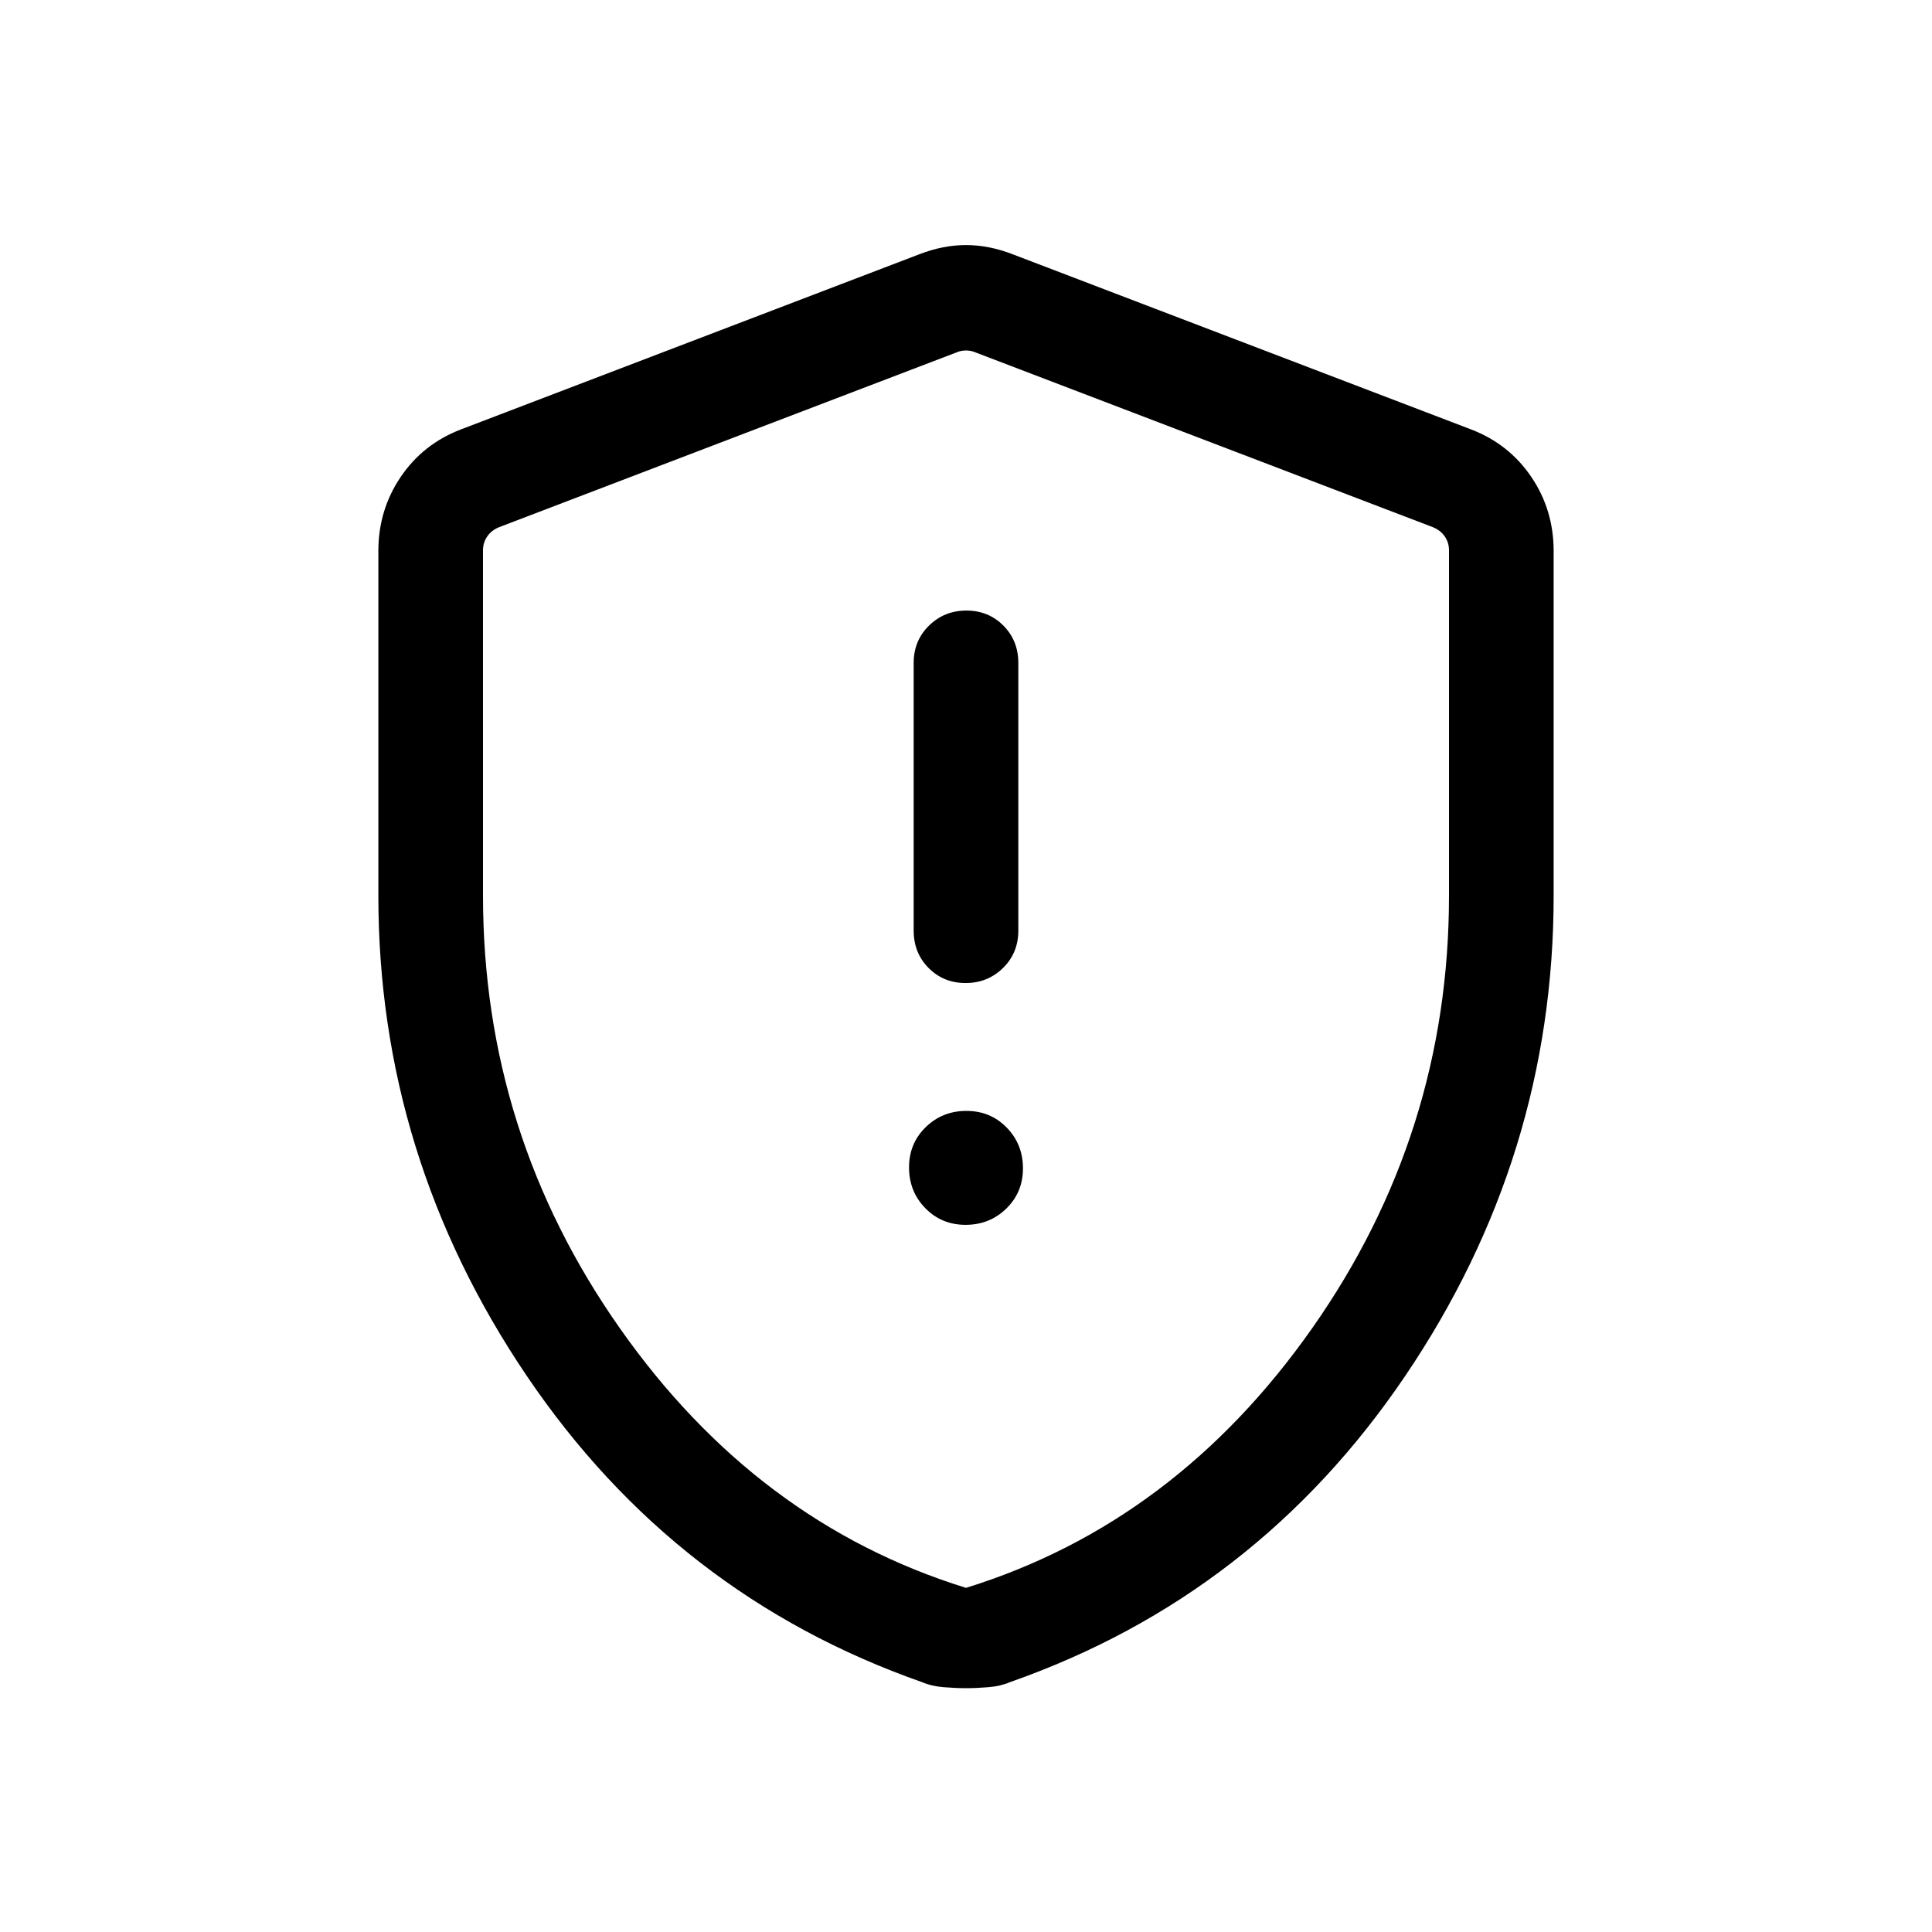 <svg xmlns="http://www.w3.org/2000/svg" height="20" viewBox="0 -960 960 960" width="20"><path d="M479.789-351.386q11.942 0 20.23-8.078 8.288-8.077 8.288-20.018t-8.078-20.23Q492.152-408 480.211-408q-11.942 0-20.23 8.078t-8.288 20.019q0 11.941 8.078 20.229 8.077 8.288 20.018 8.288Zm.014-120.152q10.966 0 18.581-7.475 7.615-7.474 7.615-18.524v-133.078q0-11.05-7.418-18.524-7.418-7.475-18.384-7.475-10.966 0-18.581 7.475-7.615 7.474-7.615 18.524v133.078q0 11.05 7.418 18.524 7.418 7.475 18.384 7.475ZM480-121.155q-5.231 0-11.231-.5t-10.623-2.5q-122.53-43-196.337-152.077Q188.001-385.308 188.001-515v-171.153q0-20.483 11.106-36.87 11.106-16.387 29.894-23.591l227.692-87q11.846-4.615 23.307-4.615 11.461 0 23.307 4.615l227.692 87q18.788 7.204 29.894 23.591 11.106 16.387 11.106 36.87V-515q0 129.692-73.808 238.768-73.807 109.077-196.337 152.077-4.623 2-10.623 2.5-6 .5-11.231.5ZM480-171q104-32.25 172-129t68-215v-171.538q0-3.846-2.116-6.923-2.115-3.078-5.962-4.616l-227.691-87q-1.923-.769-4.231-.769t-4.231.769l-227.691 87q-3.847 1.538-5.962 4.616-2.116 3.077-2.116 6.923V-515q0 118.25 68 215t172 129Zm0-307.231Z"/></svg>